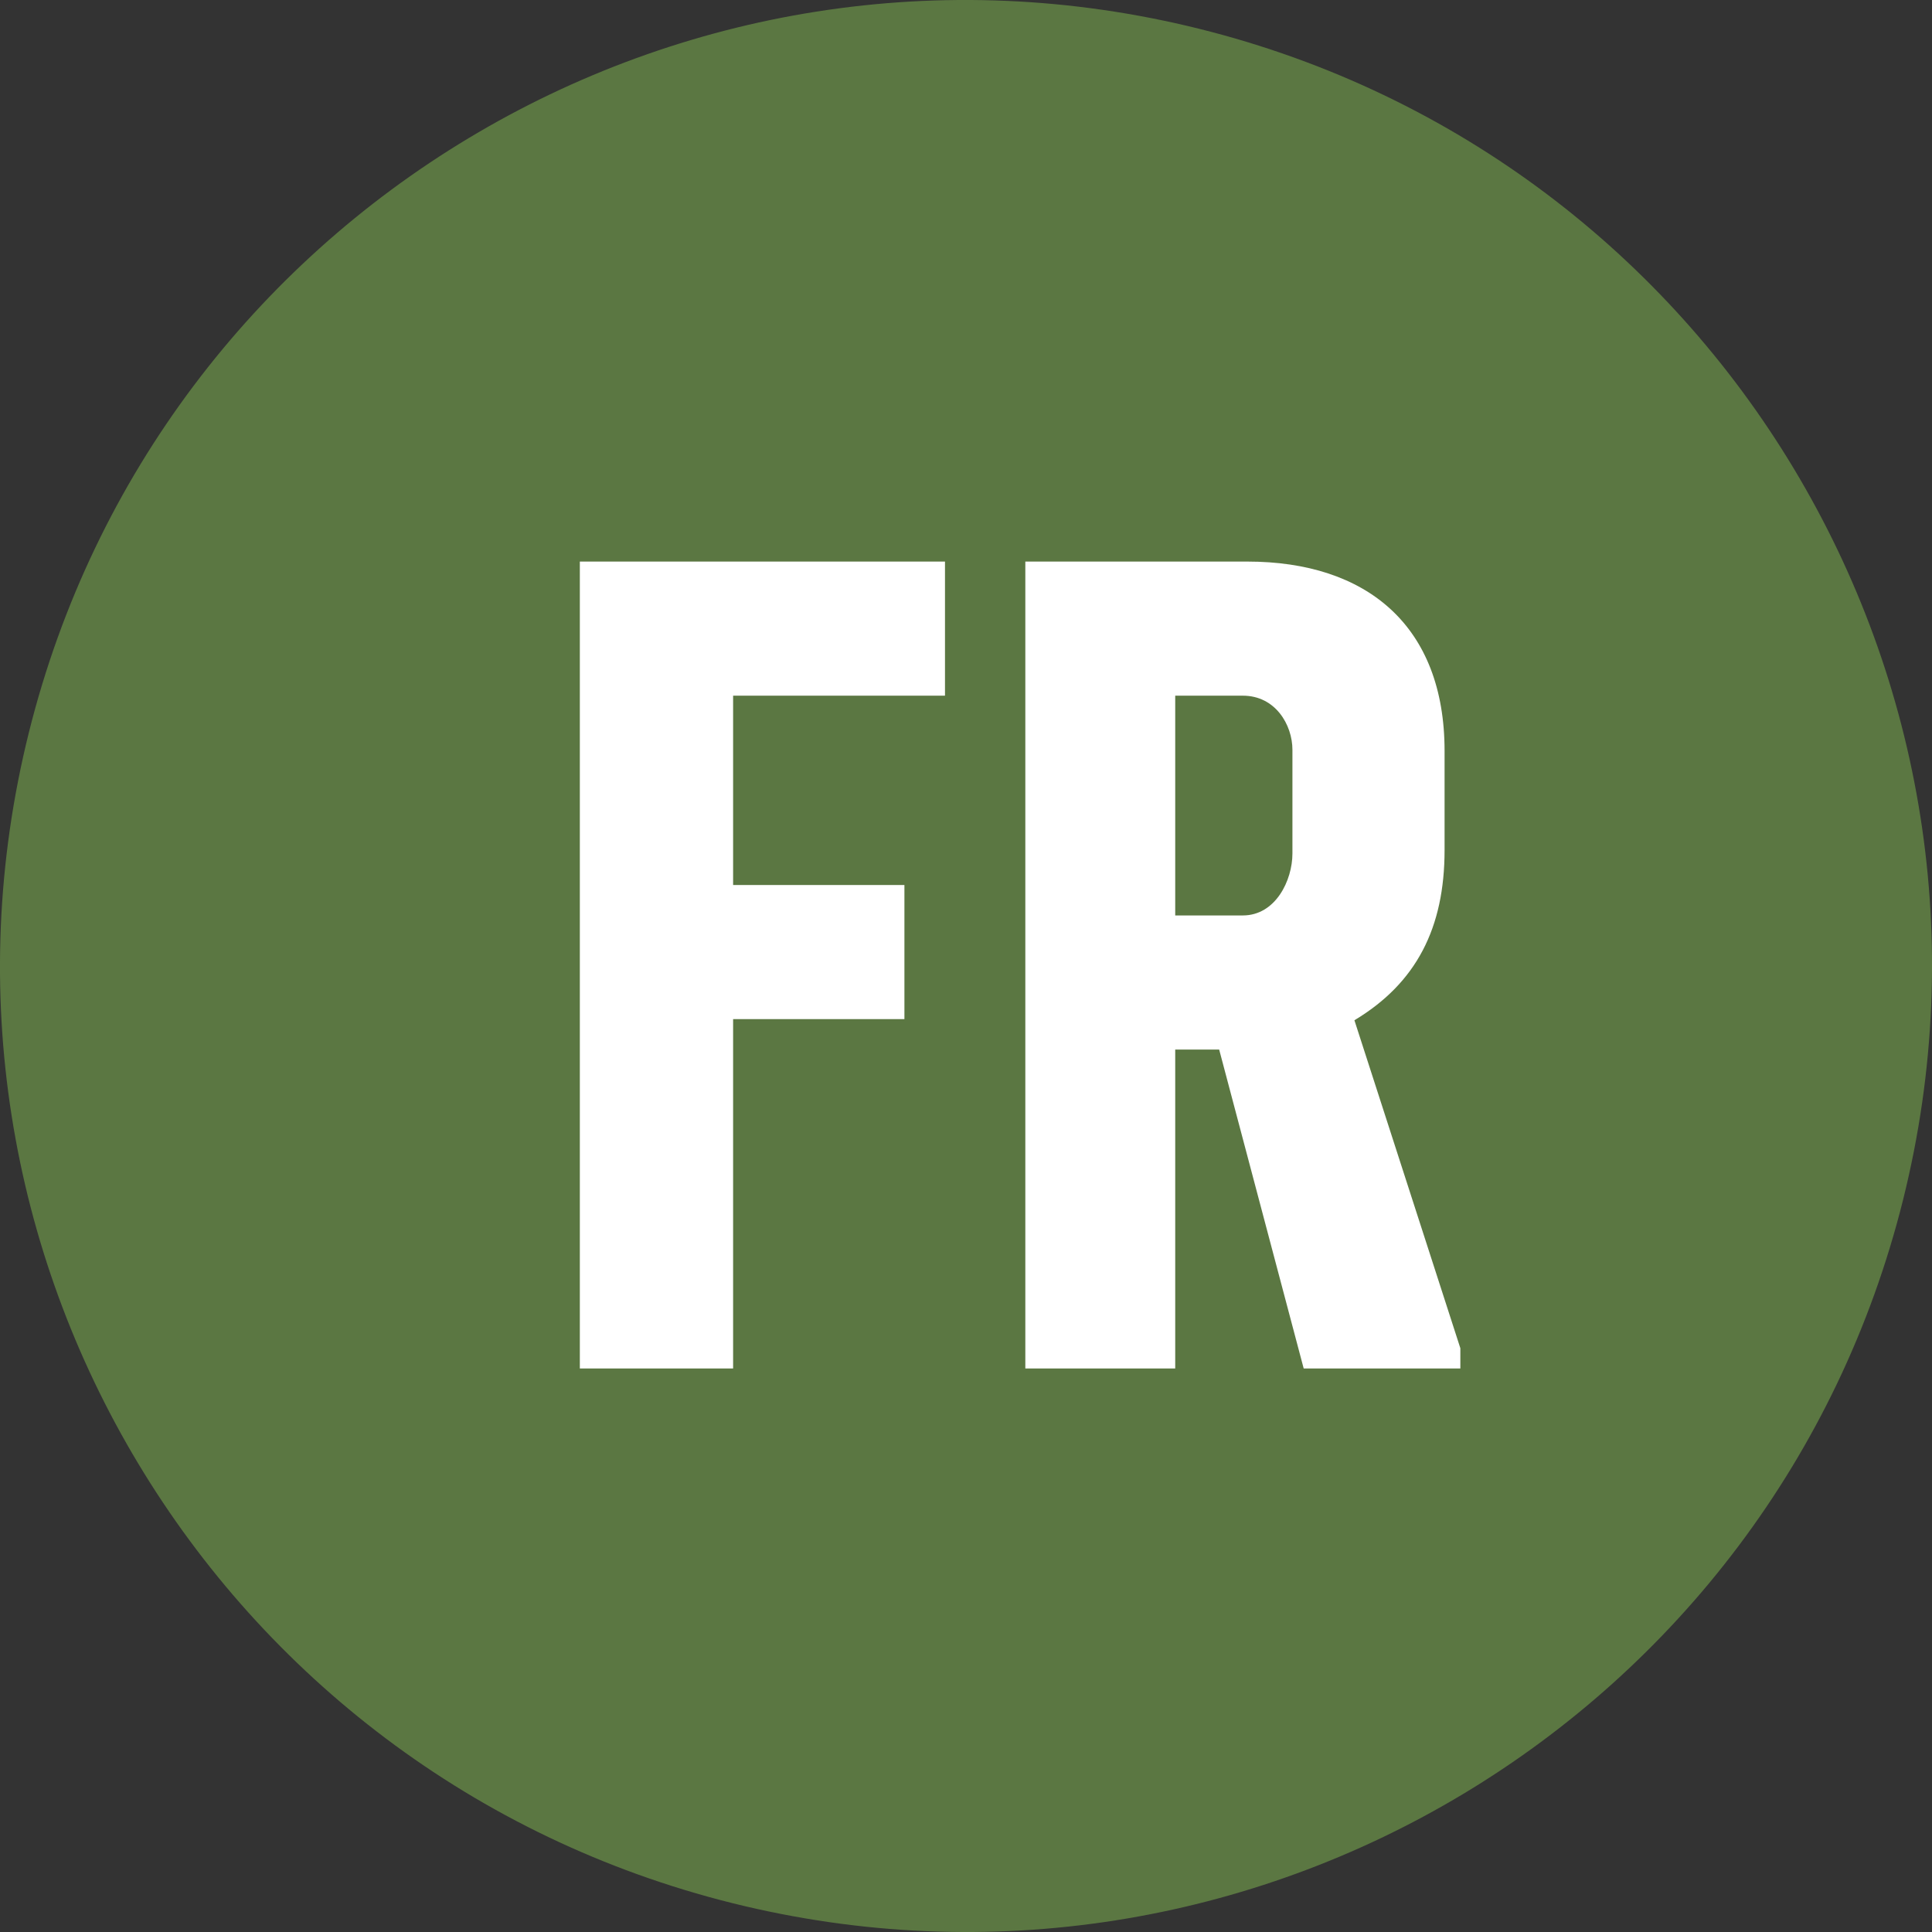 <?xml version="1.0" encoding="UTF-8"?> <svg xmlns="http://www.w3.org/2000/svg" width="24" height="24" viewBox="0 0 24 24" fill="none"><rect x="0" y="0" width="24" height="24" fill="#333333" stroke="none"/><path d="M23.641 14.903C22.038 21.331 15.526 25.244 9.096 23.641C2.669 22.038 -1.244 15.527 0.359 9.098C1.962 2.669 8.473 -1.244 14.902 0.359C21.331 1.962 25.244 8.474 23.641 14.903Z" fill="#5B7742"></path><path d="M9.107 12.66H11.235V10.994H9.107V8.642H11.739V6.976H7.203V17H9.107V12.66ZM18.141 17V16.748L16.825 12.674C17.595 12.212 17.945 11.526 17.945 10.56V9.328C17.945 7.774 16.979 6.976 15.495 6.976H12.737V17H14.599V13.038H15.145L16.195 17H18.141ZM16.055 10.602C16.055 10.938 15.845 11.372 15.439 11.372H14.599V8.642H15.439C15.845 8.642 16.055 9.006 16.055 9.314V10.602Z" fill="white"></path></svg> 